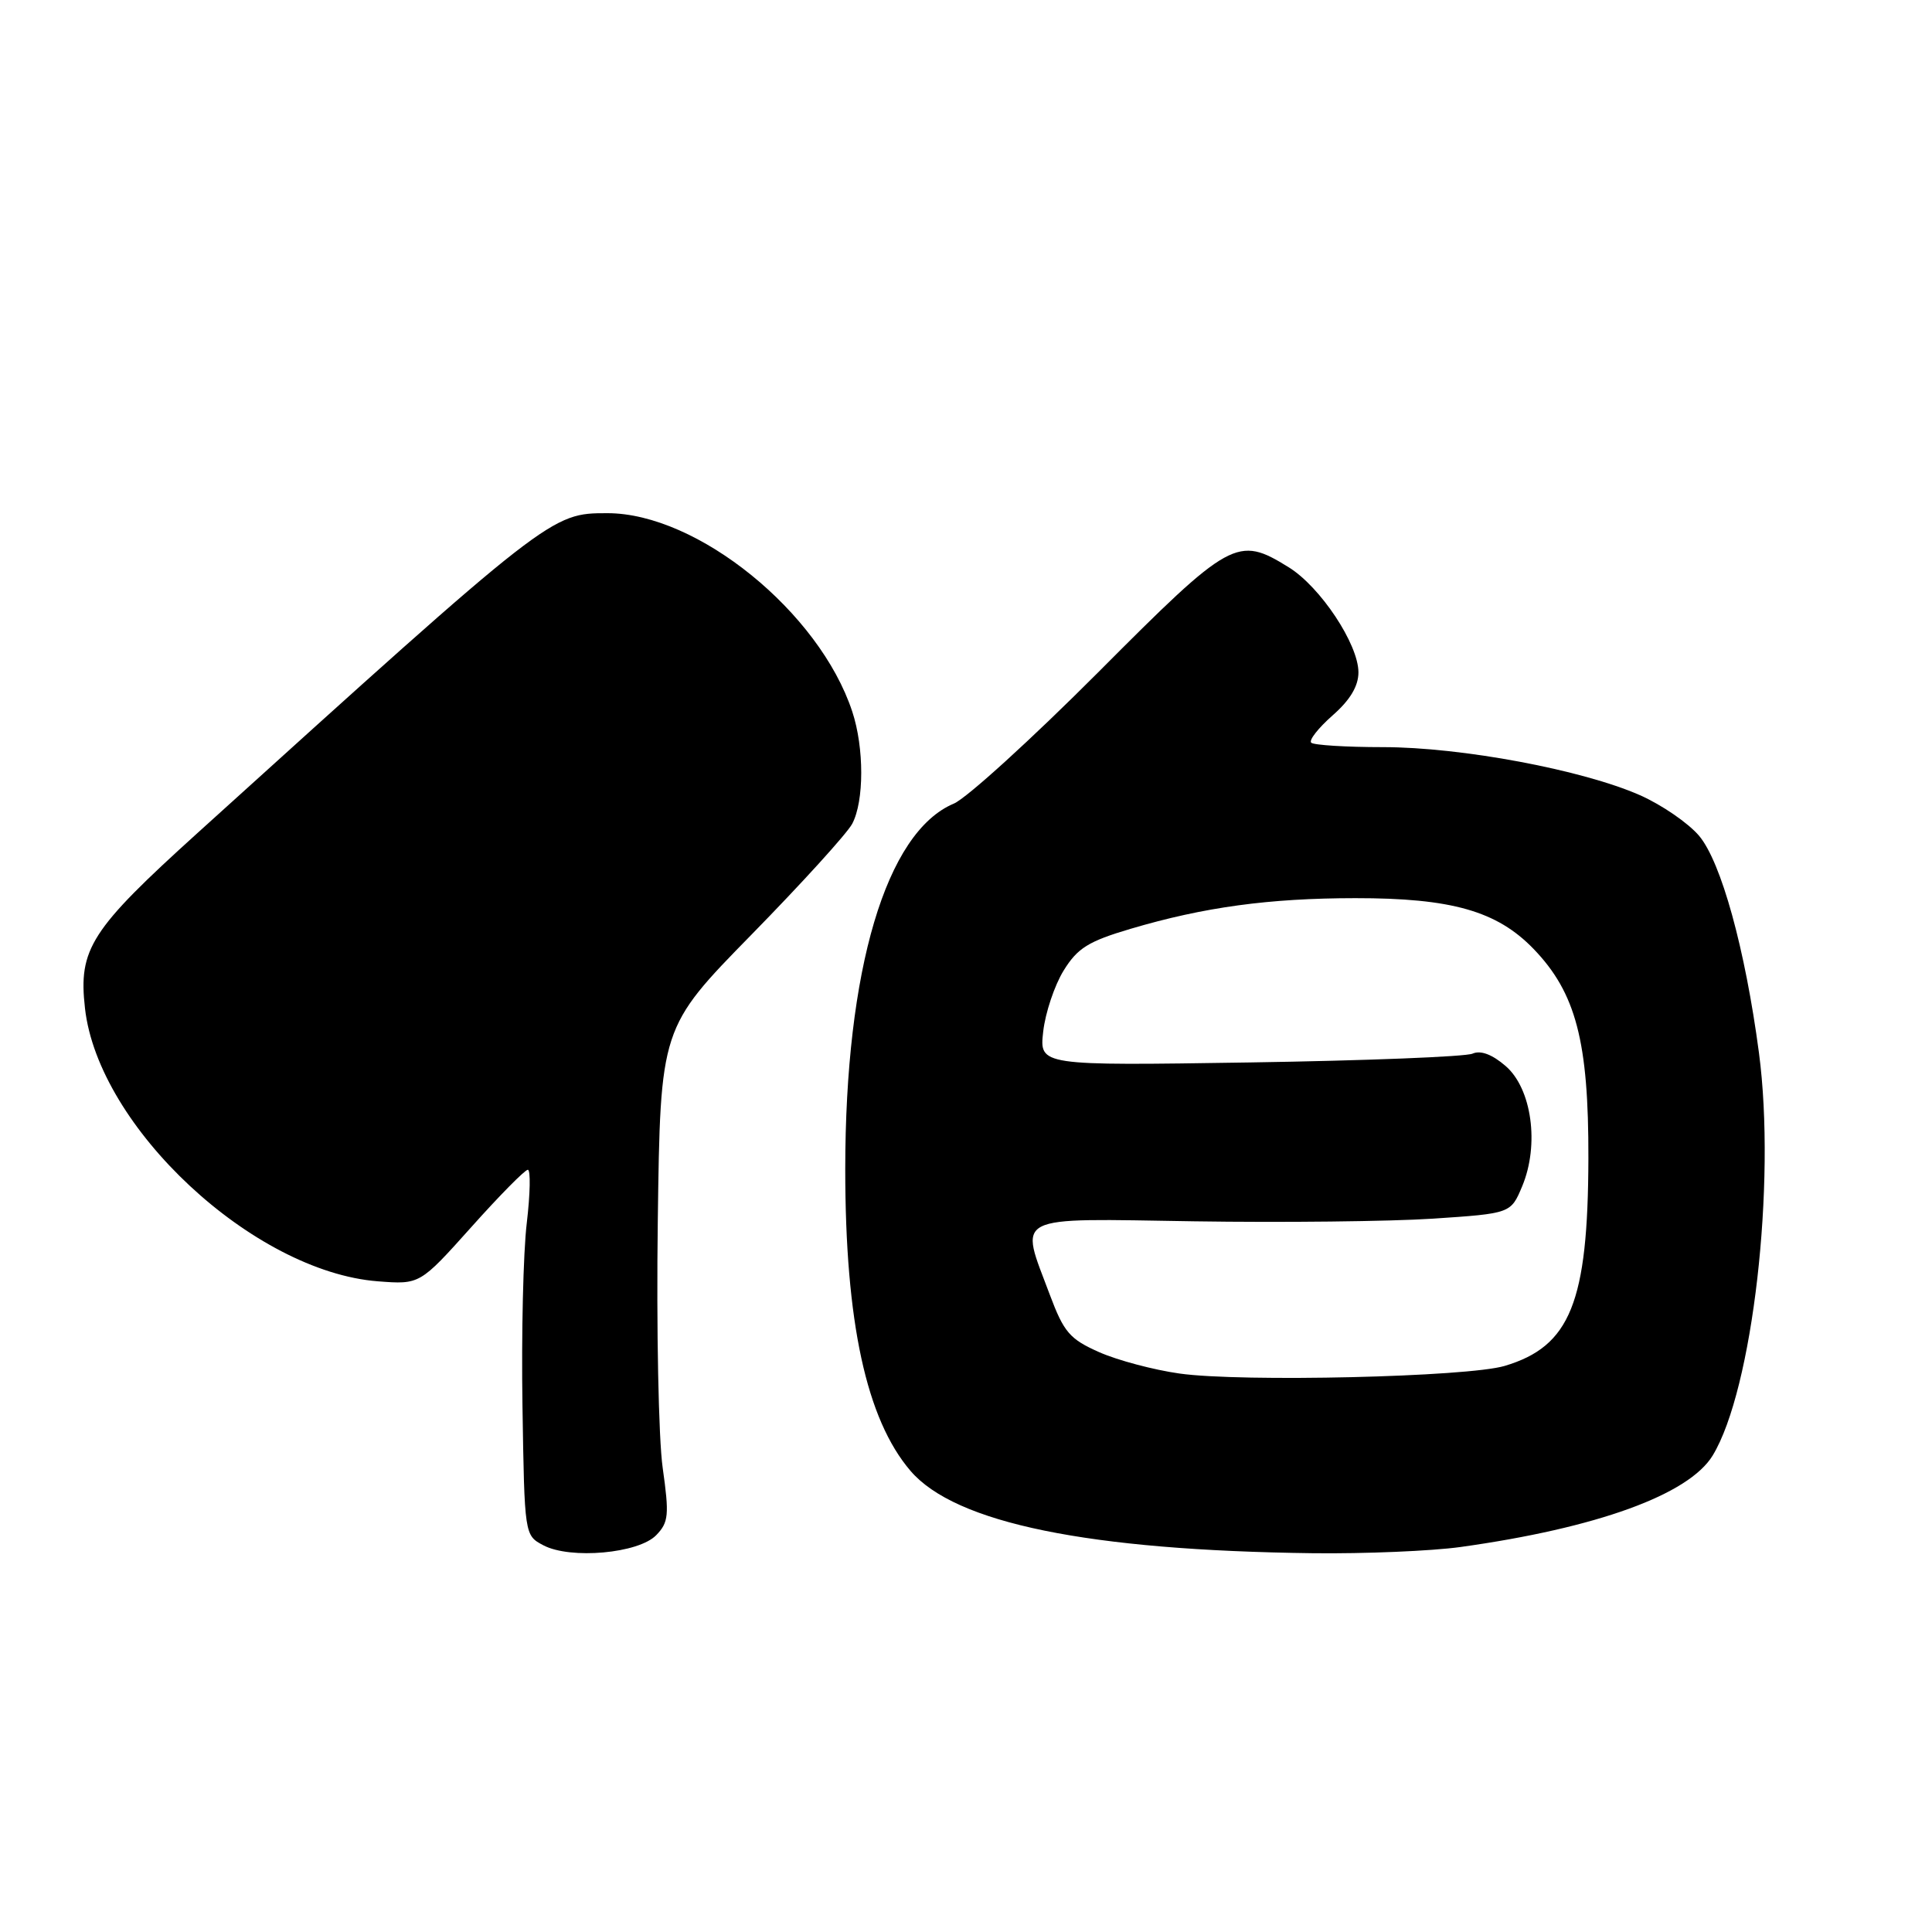 <?xml version="1.0" encoding="UTF-8" standalone="no"?>
<!DOCTYPE svg PUBLIC "-//W3C//DTD SVG 1.1//EN" "http://www.w3.org/Graphics/SVG/1.1/DTD/svg11.dtd" >
<svg xmlns="http://www.w3.org/2000/svg" xmlns:xlink="http://www.w3.org/1999/xlink" version="1.1" viewBox="0 0 256 256">
 <g >
 <path fill="currentColor"
d=" M 86.96 203.41 C 88.60 201.71 88.69 200.75 87.81 194.50 C 87.26 190.65 86.97 175.95 87.16 161.83 C 87.50 136.17 87.50 136.17 99.59 123.83 C 106.23 117.05 112.23 110.45 112.92 109.16 C 114.51 106.17 114.52 99.10 112.93 94.29 C 108.58 81.10 92.41 68.00 80.49 68.00 C 73.00 68.00 73.02 67.98 26.19 110.36 C 12.00 123.20 10.37 125.73 11.26 133.60 C 13.03 149.36 33.56 168.49 50.06 169.78 C 55.63 170.21 55.63 170.21 62.44 162.61 C 66.18 158.42 69.56 155.00 69.94 155.00 C 70.32 155.00 70.26 158.17 69.80 162.06 C 69.33 165.94 69.08 176.84 69.23 186.28 C 69.50 203.44 69.50 203.44 72.00 204.76 C 75.58 206.65 84.63 205.84 86.96 203.41 Z  M 193.50 204.99 C 211.60 202.47 223.78 198.05 226.94 192.86 C 232.23 184.17 235.37 156.83 233.07 139.50 C 231.24 125.72 228.07 114.24 225.14 110.75 C 223.72 109.07 220.20 106.65 217.31 105.37 C 209.70 102.01 193.63 99.00 183.26 99.00 C 178.35 99.00 174.07 98.73 173.74 98.41 C 173.41 98.08 174.69 96.46 176.57 94.80 C 178.89 92.77 180.00 90.92 180.00 89.09 C 180.00 85.36 174.95 77.75 170.75 75.16 C 163.96 70.96 163.11 71.42 145.50 89.10 C 136.67 97.95 128.07 105.77 126.39 106.48 C 117.41 110.25 112.00 128.48 112.00 154.95 C 112.00 175.17 114.79 188.05 120.64 194.89 C 126.57 201.83 144.23 205.44 174.00 205.81 C 180.88 205.89 189.65 205.52 193.50 204.99 Z  M 156.29 182.00 C 152.88 181.52 148.09 180.25 145.65 179.17 C 141.75 177.44 140.97 176.54 139.11 171.57 C 135.08 160.80 133.80 161.45 158.25 161.83 C 169.94 162.01 184.15 161.85 189.84 161.48 C 200.19 160.79 200.19 160.79 201.70 157.18 C 204.00 151.67 202.97 144.24 199.50 141.25 C 197.72 139.71 196.18 139.14 195.13 139.61 C 194.23 140.02 180.95 140.54 165.61 140.78 C 137.72 141.21 137.72 141.21 138.23 136.69 C 138.51 134.20 139.73 130.56 140.94 128.60 C 142.78 125.62 144.21 124.73 149.82 123.07 C 159.55 120.19 168.18 119.02 179.57 119.01 C 192.33 119.00 198.34 120.71 203.19 125.72 C 208.82 131.55 210.51 137.99 210.47 153.50 C 210.42 172.58 208.07 178.40 199.38 180.99 C 194.47 182.46 164.51 183.16 156.29 182.00 Z "/>
</g>
</svg>